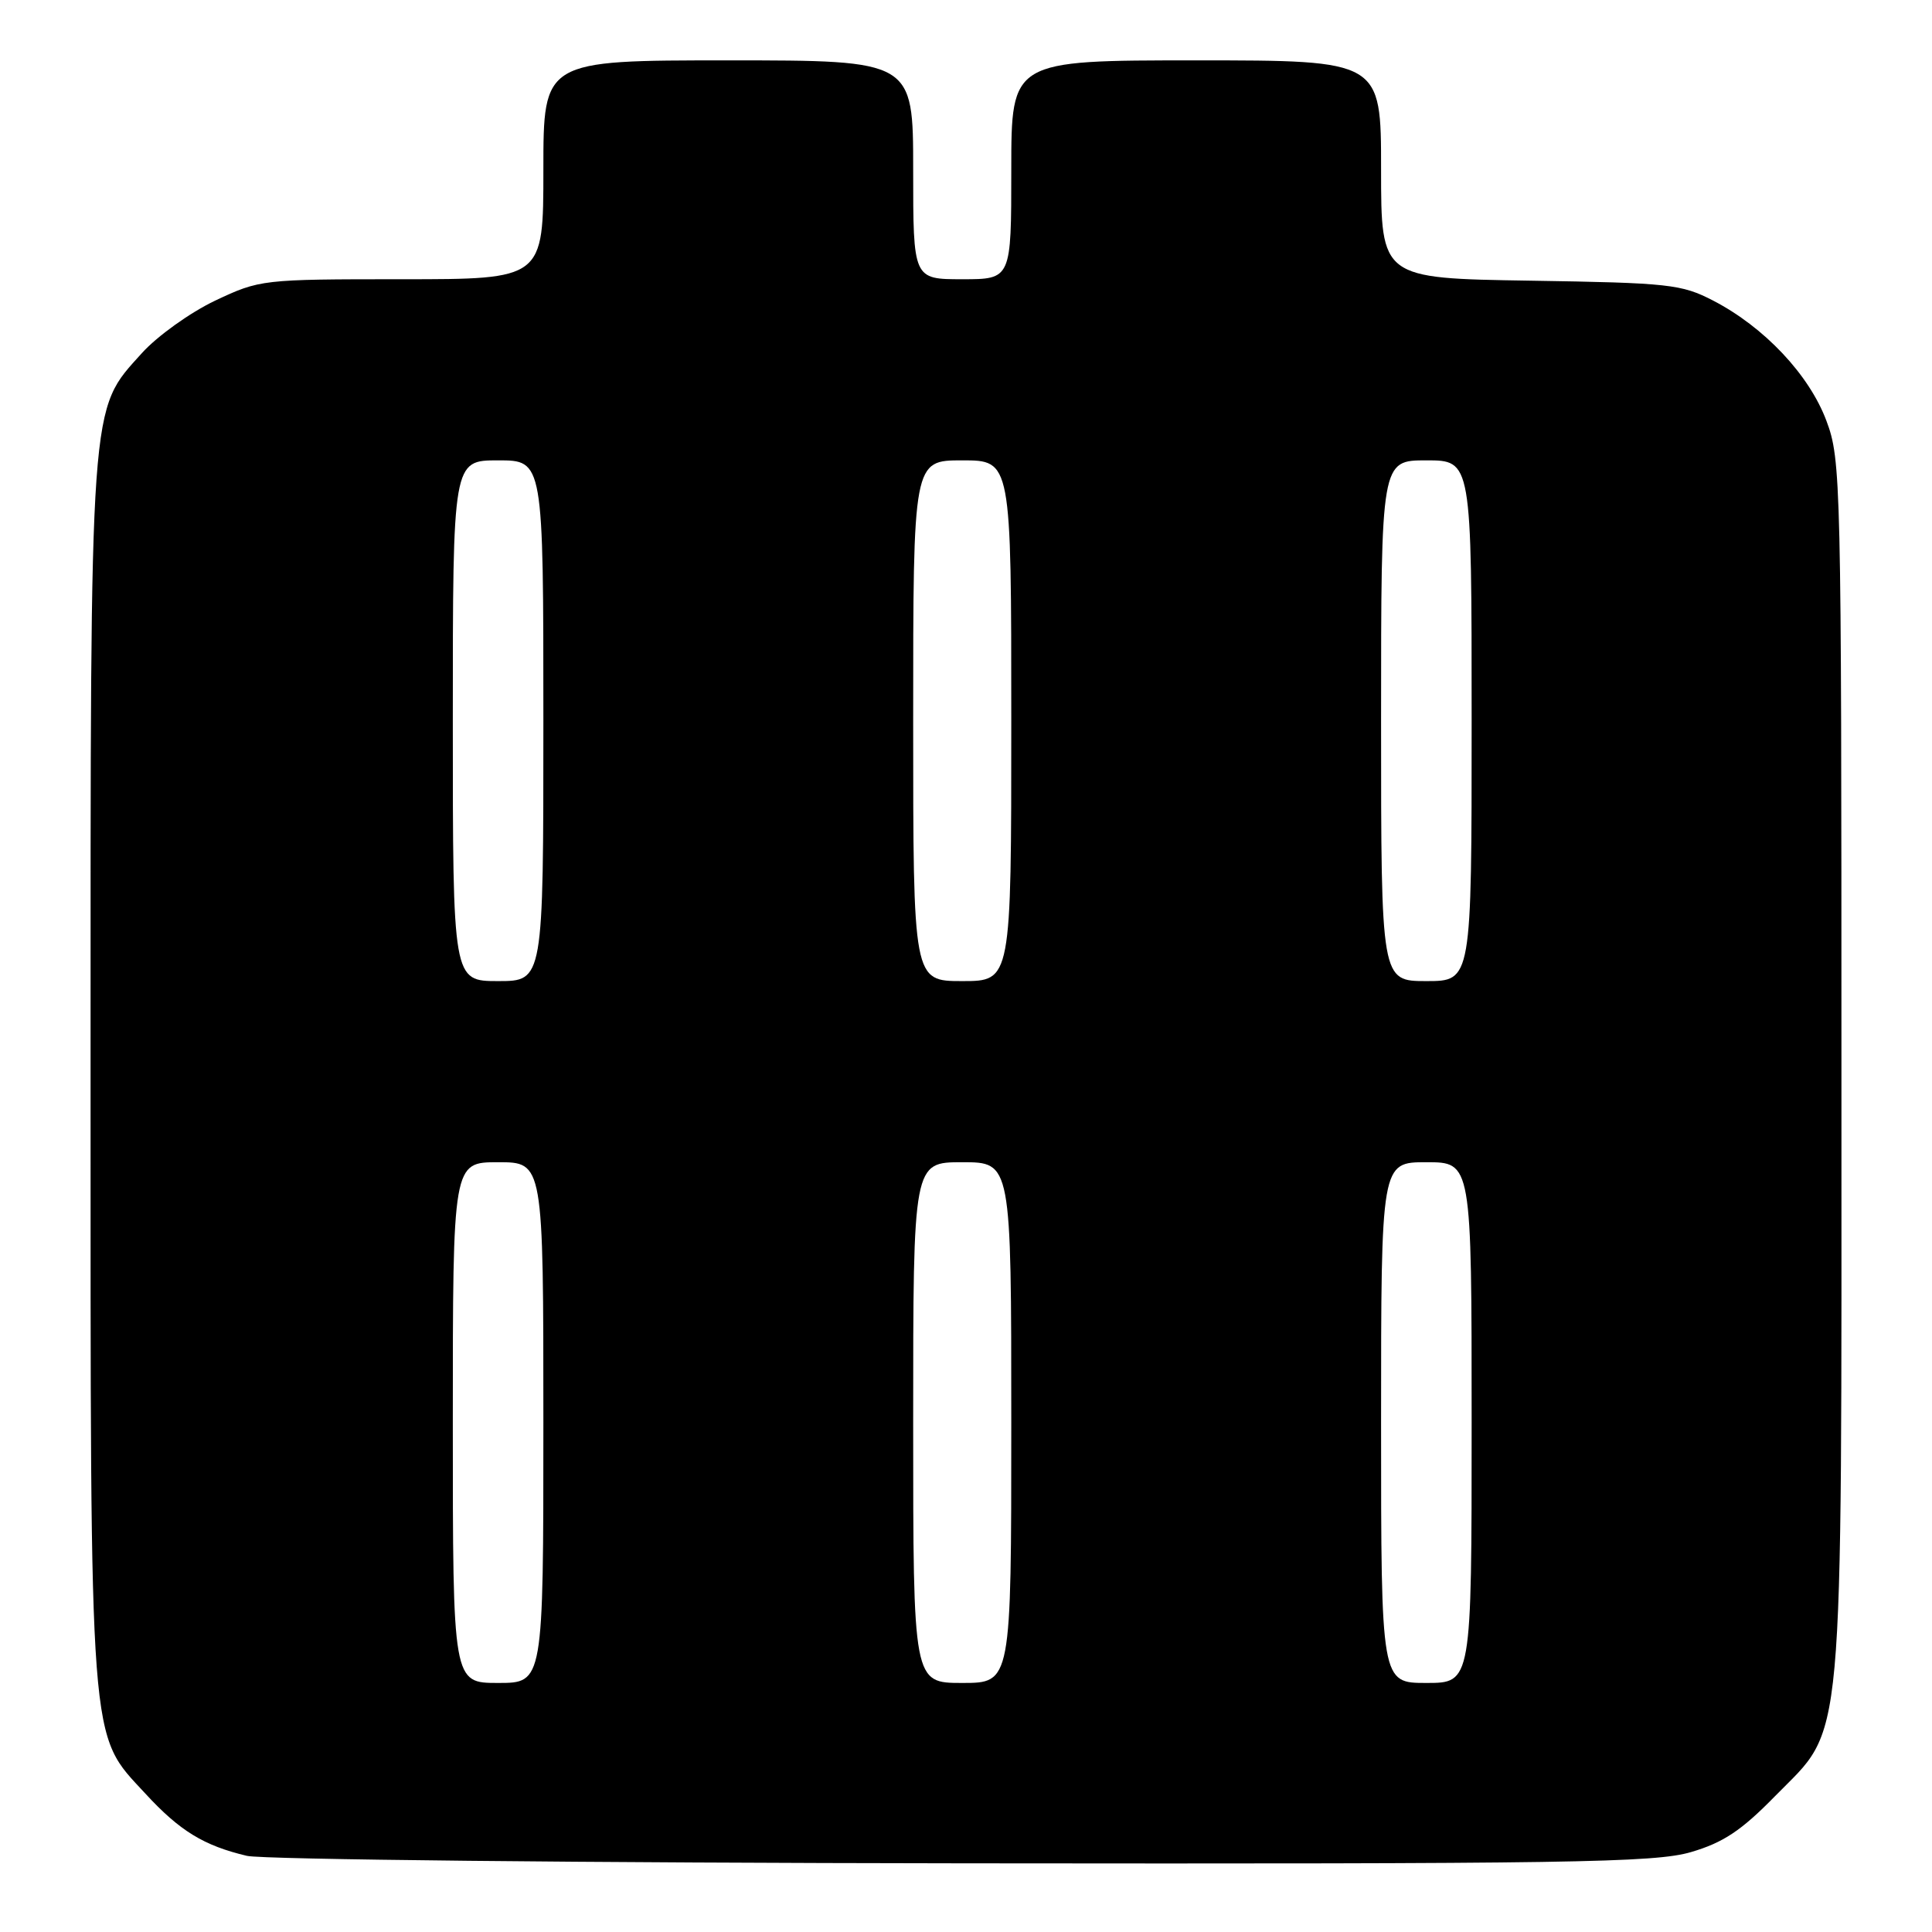 <?xml version="1.0" encoding="UTF-8" standalone="no"?>
<!DOCTYPE svg PUBLIC "-//W3C//DTD SVG 1.1//EN" "http://www.w3.org/Graphics/SVG/1.1/DTD/svg11.dtd" >
<svg xmlns="http://www.w3.org/2000/svg" xmlns:xlink="http://www.w3.org/1999/xlink" version="1.1" viewBox="0 0 256 256">
 <g >
 <path fill="currentColor"
d=" M 224.07 245.41 C 228.33 244.16 230.73 242.57 235.18 238.02 C 244.50 228.50 244.00 234.00 244.00 141.36 C 244.00 63.65 243.94 60.90 242.01 55.76 C 239.73 49.66 233.79 43.35 227.00 39.83 C 222.80 37.66 221.16 37.48 202.75 37.19 C 183.00 36.88 183.00 36.88 183.00 22.44 C 183.00 8.00 183.00 8.00 158.50 8.00 C 134.00 8.00 134.00 8.00 134.00 22.50 C 134.00 37.00 134.00 37.00 127.50 37.00 C 121.00 37.00 121.00 37.00 121.00 22.50 C 121.00 8.00 121.00 8.00 96.50 8.00 C 72.00 8.00 72.00 8.00 72.00 22.50 C 72.00 37.00 72.00 37.00 53.25 37.00 C 34.72 37.00 34.43 37.04 28.50 39.84 C 25.20 41.41 20.84 44.53 18.81 46.78 C 11.82 54.54 12.00 51.97 12.00 142.00 C 12.00 232.85 11.75 229.52 19.27 237.67 C 23.82 242.61 27.01 244.56 32.72 245.91 C 34.80 246.40 77.48 246.84 127.57 246.90 C 208.10 246.99 219.27 246.82 224.07 245.41 Z  M 60.00 188.50 C 60.00 154.00 60.00 154.00 66.00 154.00 C 72.00 154.00 72.00 154.00 72.00 188.50 C 72.00 223.00 72.00 223.00 66.00 223.00 C 60.00 223.00 60.00 223.00 60.00 188.50 Z  M 121.00 188.50 C 121.00 154.00 121.00 154.00 127.50 154.00 C 134.00 154.00 134.00 154.00 134.00 188.50 C 134.00 223.00 134.00 223.00 127.50 223.00 C 121.00 223.00 121.00 223.00 121.00 188.50 Z  M 183.00 188.50 C 183.00 154.00 183.00 154.00 189.00 154.00 C 195.00 154.00 195.00 154.00 195.00 188.50 C 195.00 223.00 195.00 223.00 189.00 223.00 C 183.00 223.00 183.00 223.00 183.00 188.50 Z  M 60.00 95.50 C 60.00 61.00 60.00 61.00 66.00 61.00 C 72.00 61.00 72.00 61.00 72.00 95.50 C 72.00 130.00 72.00 130.00 66.00 130.00 C 60.00 130.00 60.00 130.00 60.00 95.50 Z  M 121.00 95.50 C 121.00 61.00 121.00 61.00 127.50 61.00 C 134.00 61.00 134.00 61.00 134.00 95.50 C 134.00 130.00 134.00 130.00 127.50 130.00 C 121.00 130.00 121.00 130.00 121.00 95.50 Z  M 183.00 95.50 C 183.00 61.00 183.00 61.00 189.00 61.00 C 195.00 61.00 195.00 61.00 195.00 95.50 C 195.00 130.00 195.00 130.00 189.00 130.00 C 183.00 130.00 183.00 130.00 183.00 95.50 Z "/>
</g>
</svg>